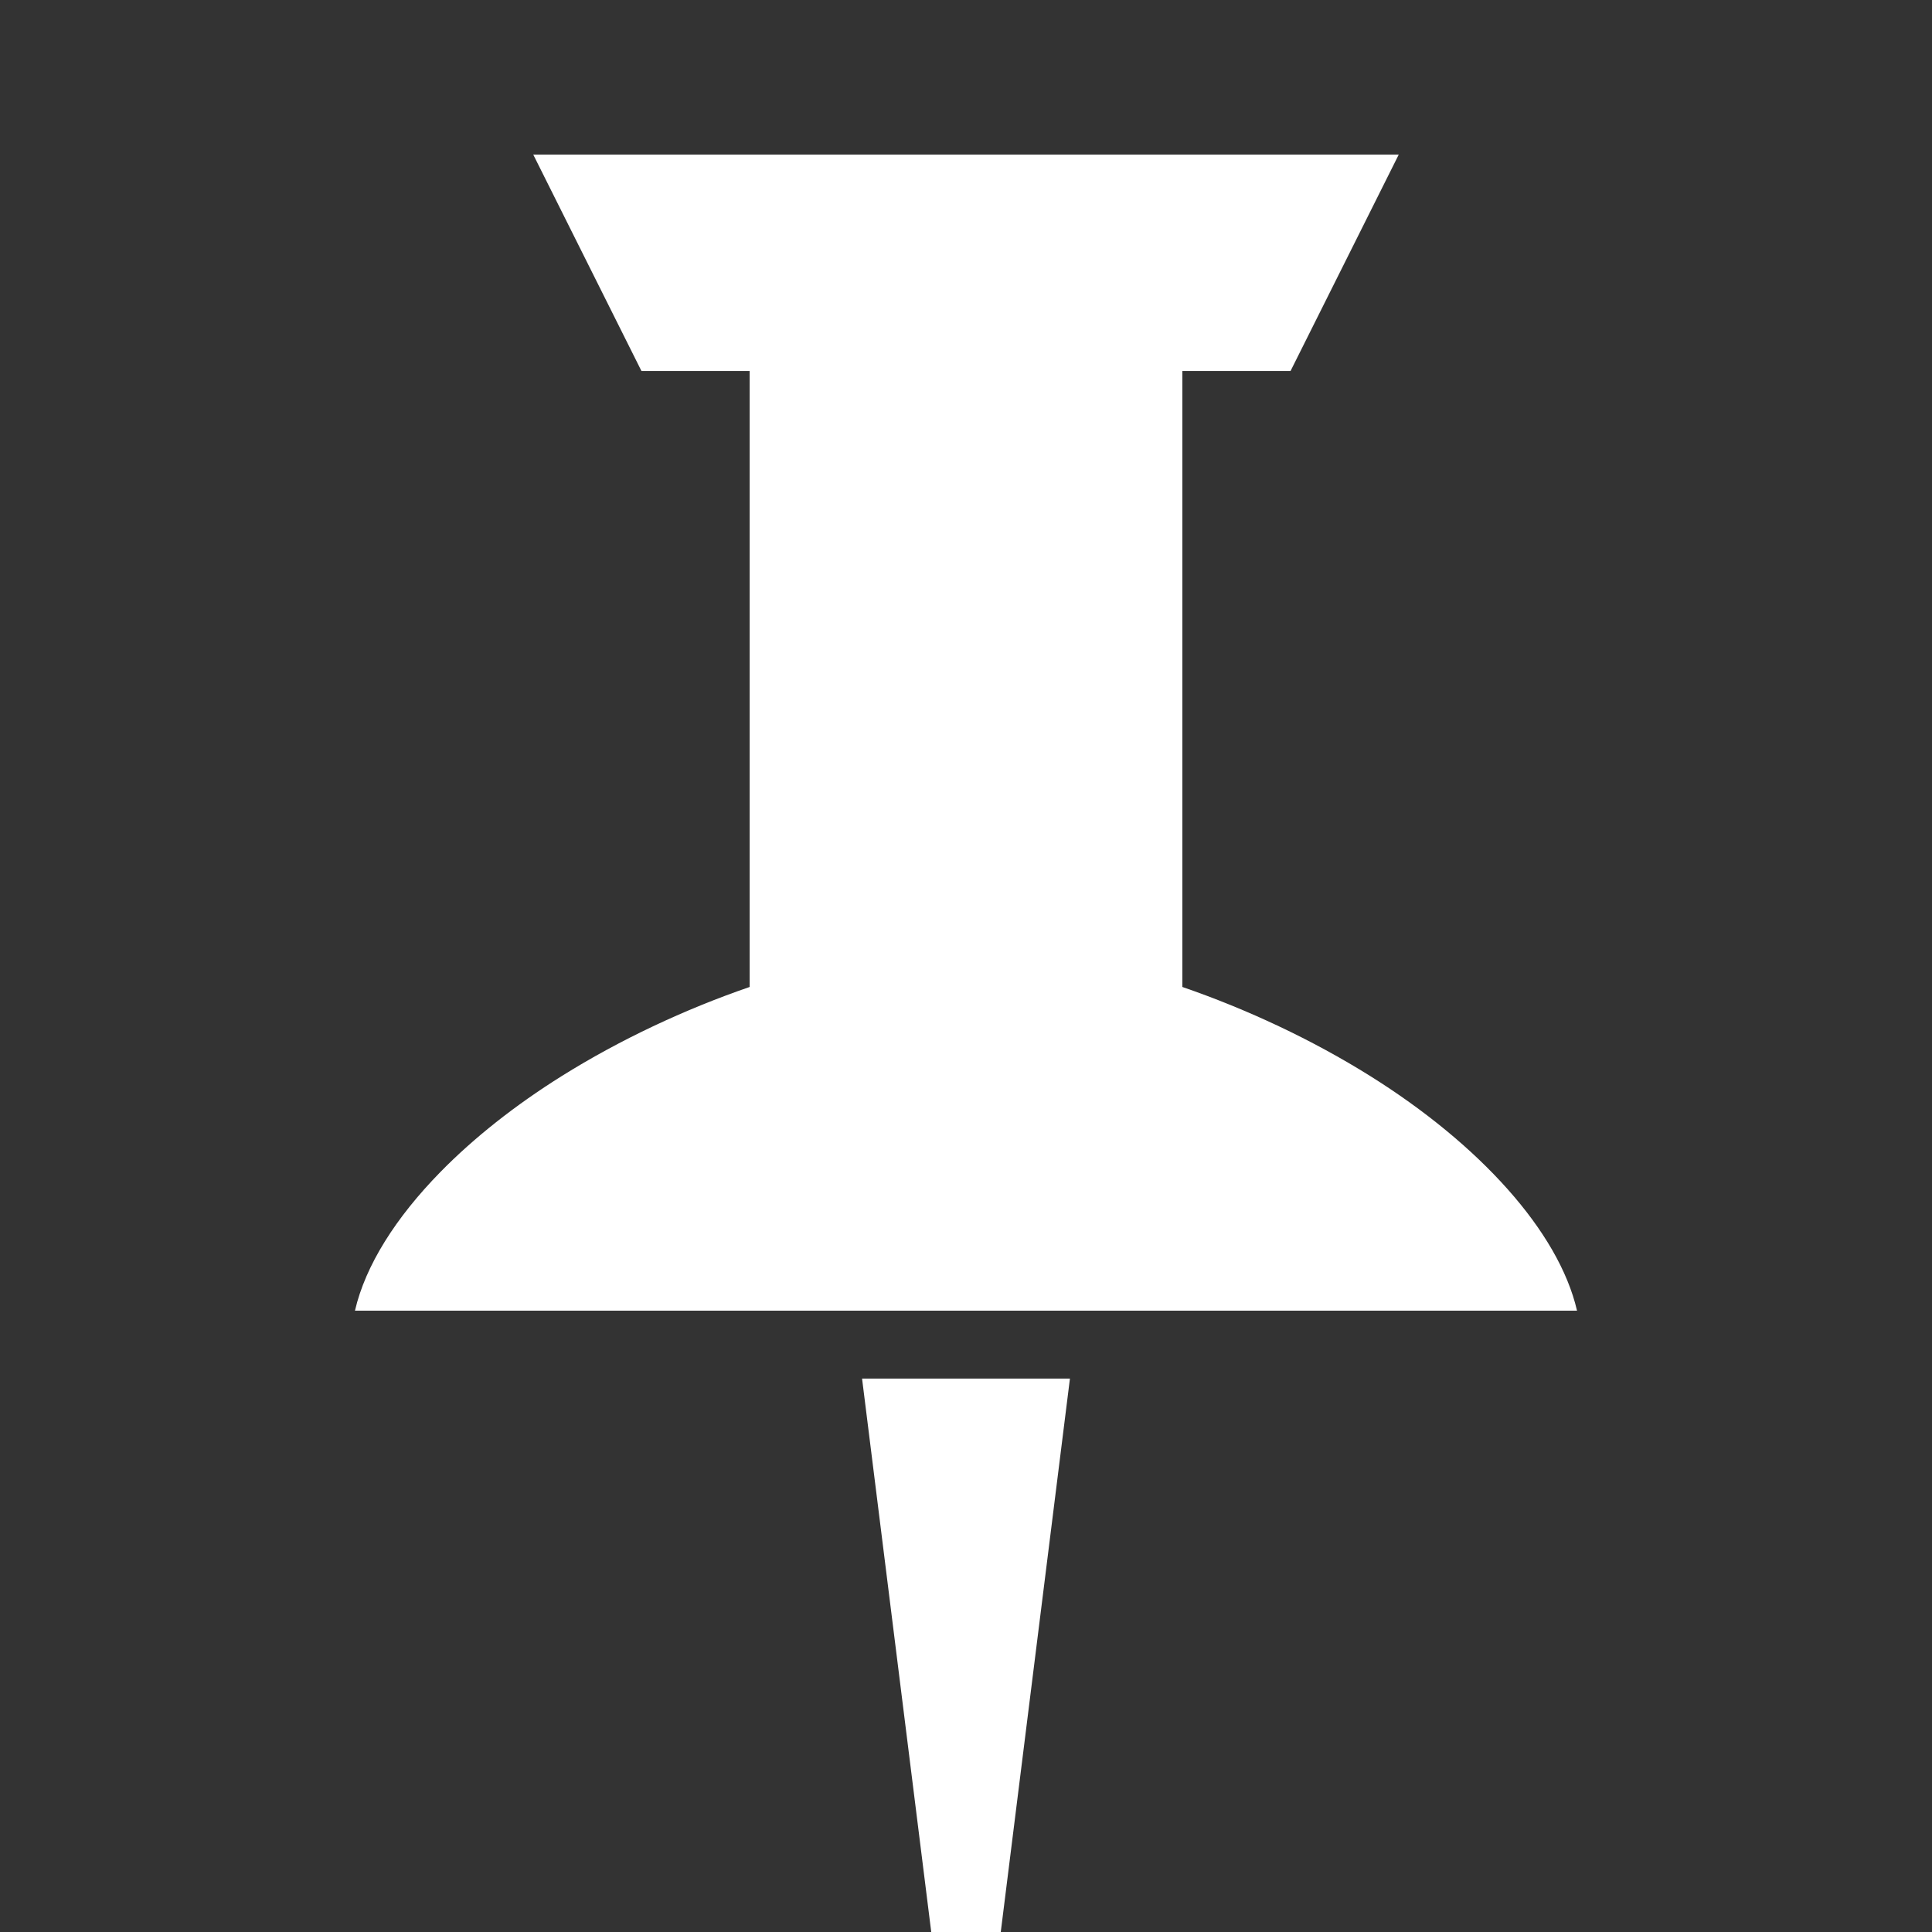 <svg xmlns="http://www.w3.org/2000/svg" viewBox="0 0 512 512" style="height: 512px; width: 512px;"><rect x="0" y="0" width="512" height="512" fill="#333333" stroke="none"/><g class="" transform="translate(0,0)" style=""><path d="M326.953 22.87L306.68 83.685l20.273 20.273-115.428 115.427c-16.39-8-34.277-14.452-51.84-18.502-14.247-3.285-28.136-4.902-40.802-4.772-16.84.173-31.505 3.44-41.975 9.973l229.006 229.006c11.447-18.345 12.853-49.592 5.2-82.776-4.05-17.564-10.502-35.45-18.5-51.84l115.427-115.43 20.274 20.274 60.817-20.273L326.954 22.87zM159.207 313.84L22.87 489.13l175.29-136.337-38.953-38.953z" fill="#fff" fill-opacity="1" transform="translate(0, 0) scale(1, 1) rotate(-45, 256, 256) skewX(0) skewY(0)"></path></g></svg>